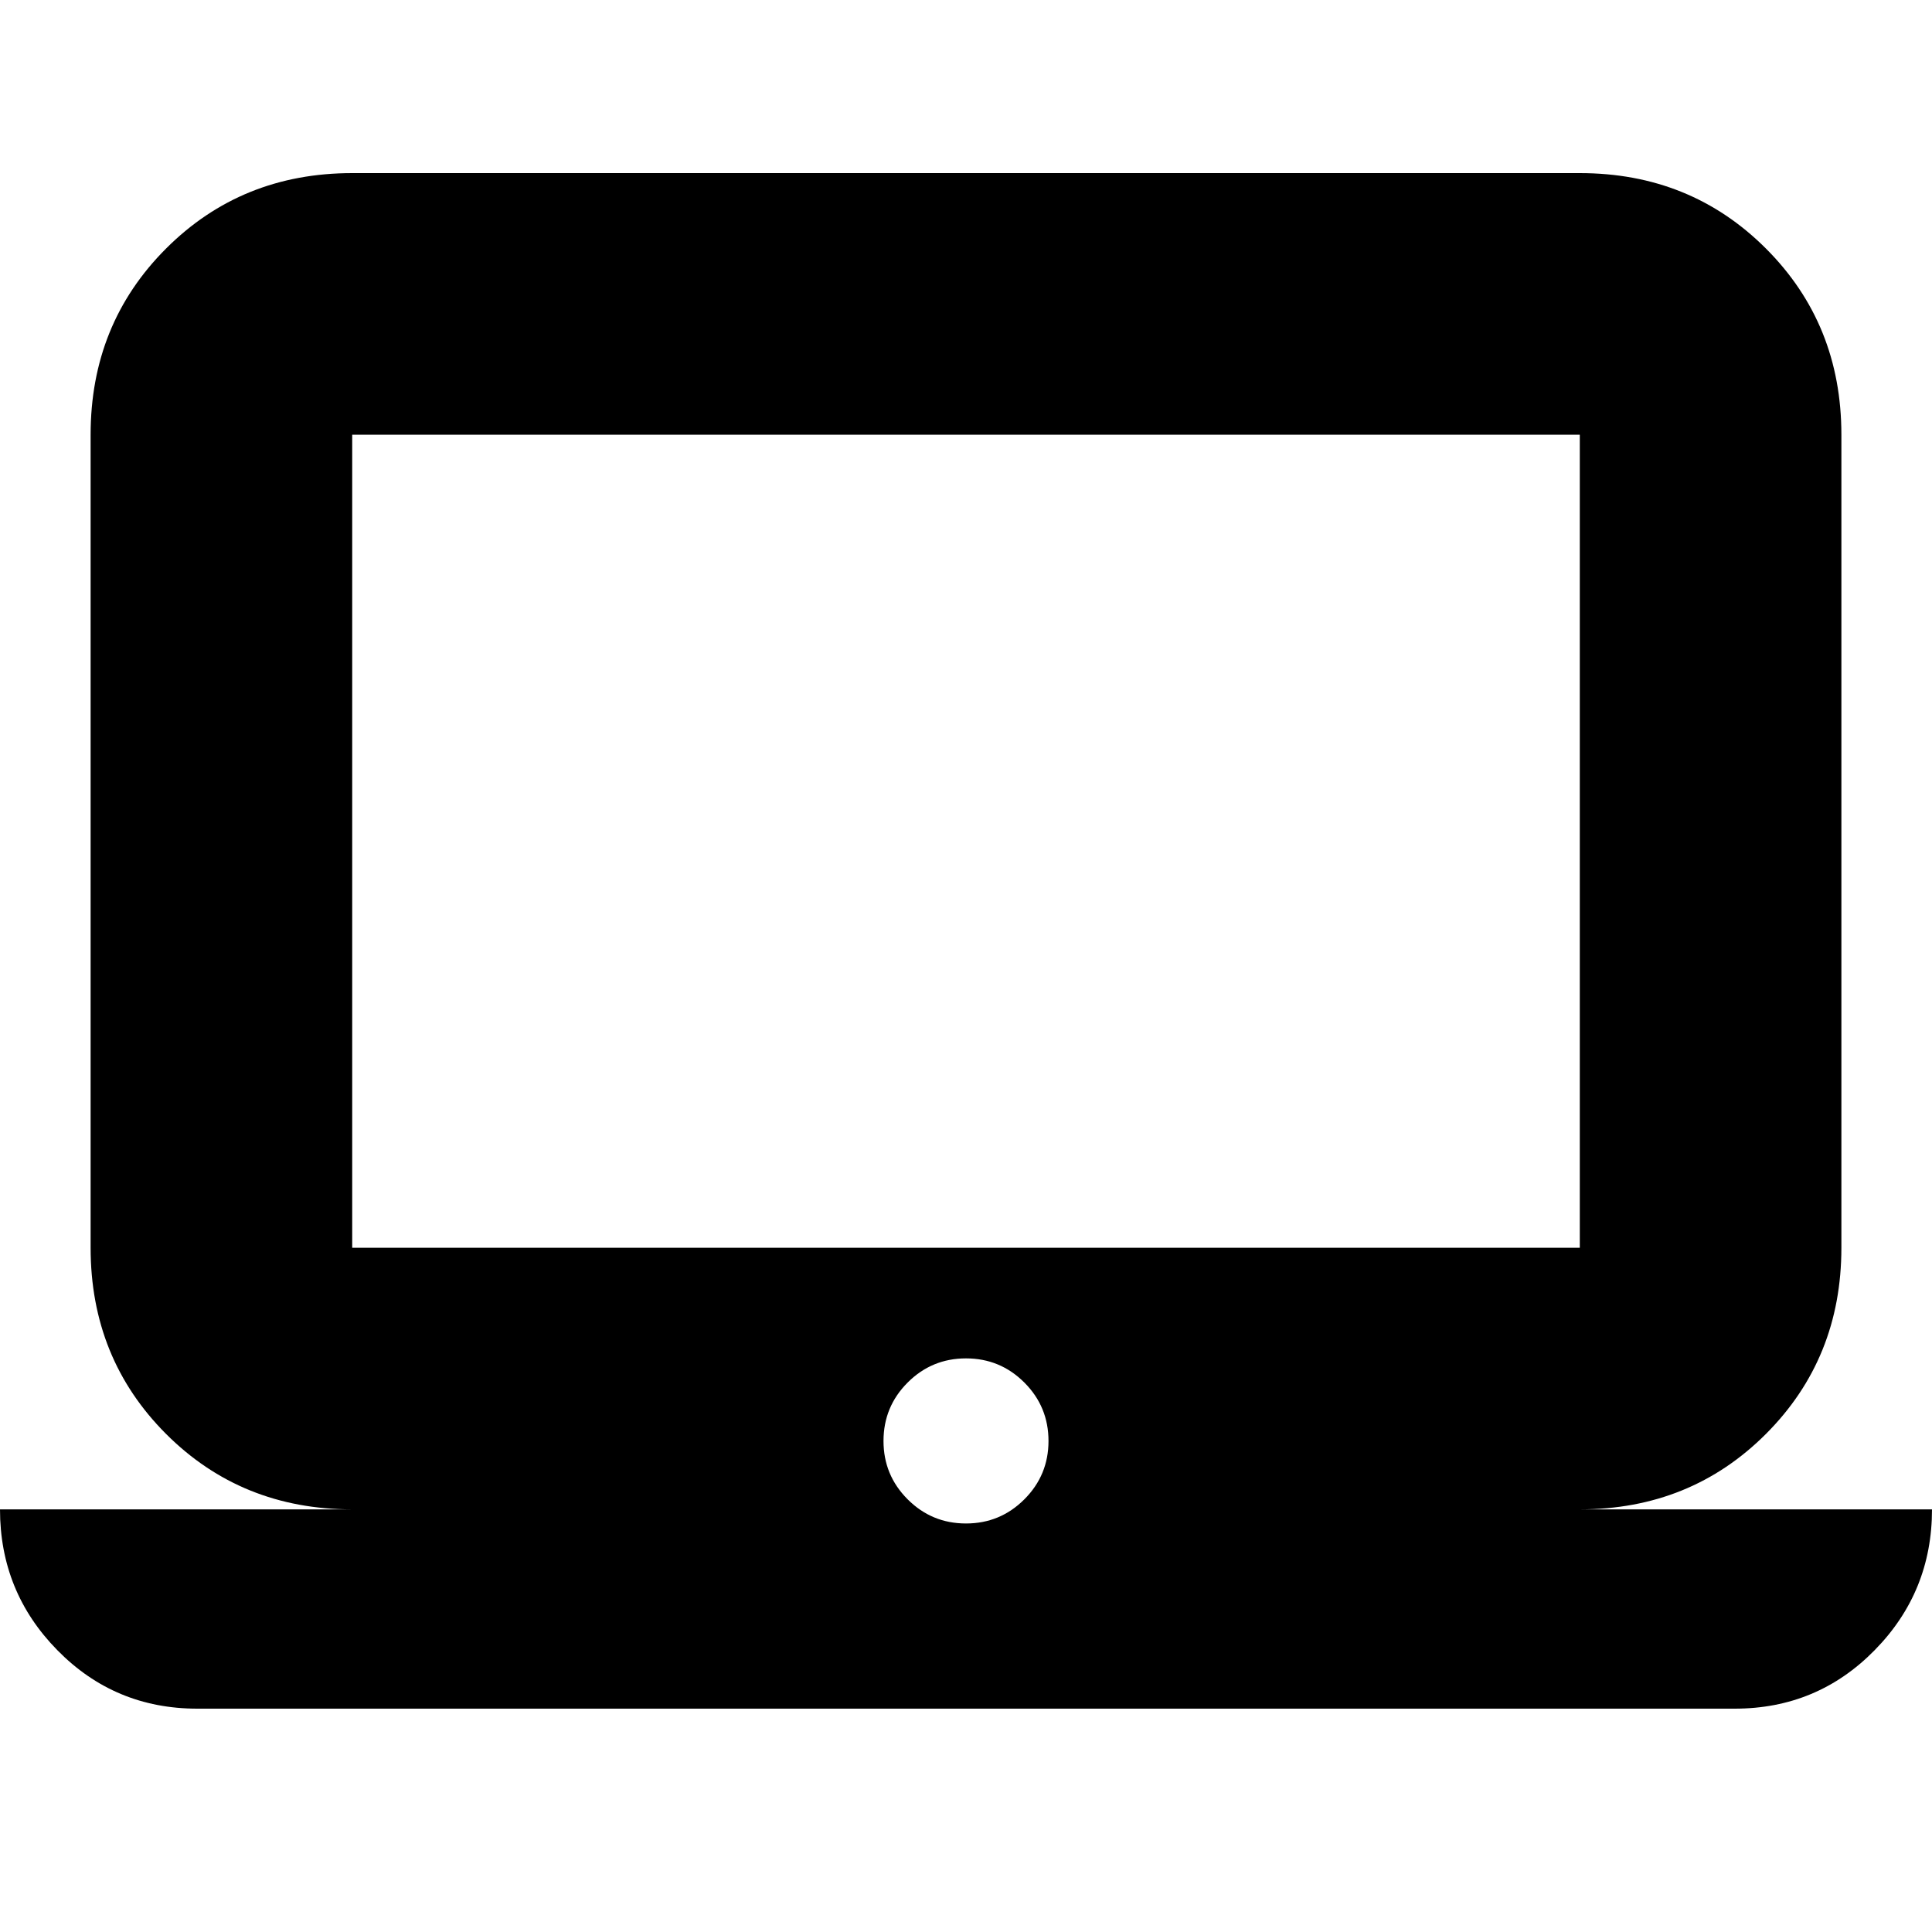 <svg xmlns="http://www.w3.org/2000/svg" height="20" width="20"><path d="M2.042 17.688q-.854 0-1.448-.605Q0 16.479 0 15.625h3.646q-1.146 0-1.927-.781-.781-.782-.781-1.927V4.5q0-1.146.781-1.927.781-.781 1.927-.781h12.708q1.146 0 1.927.781.781.781.781 1.927v8.417q0 1.145-.781 1.927-.781.781-1.927.781H20q0 .854-.594 1.458-.594.605-1.448.605Zm14.312-4.771V4.5H3.646v8.417ZM10 15.771q.354 0 .604-.25t.25-.604q0-.355-.25-.605t-.604-.25q-.354 0-.604.25t-.25.605q0 .354.25.604t.604.25Zm-6.354-2.854V4.5v8.417Z"/></svg>